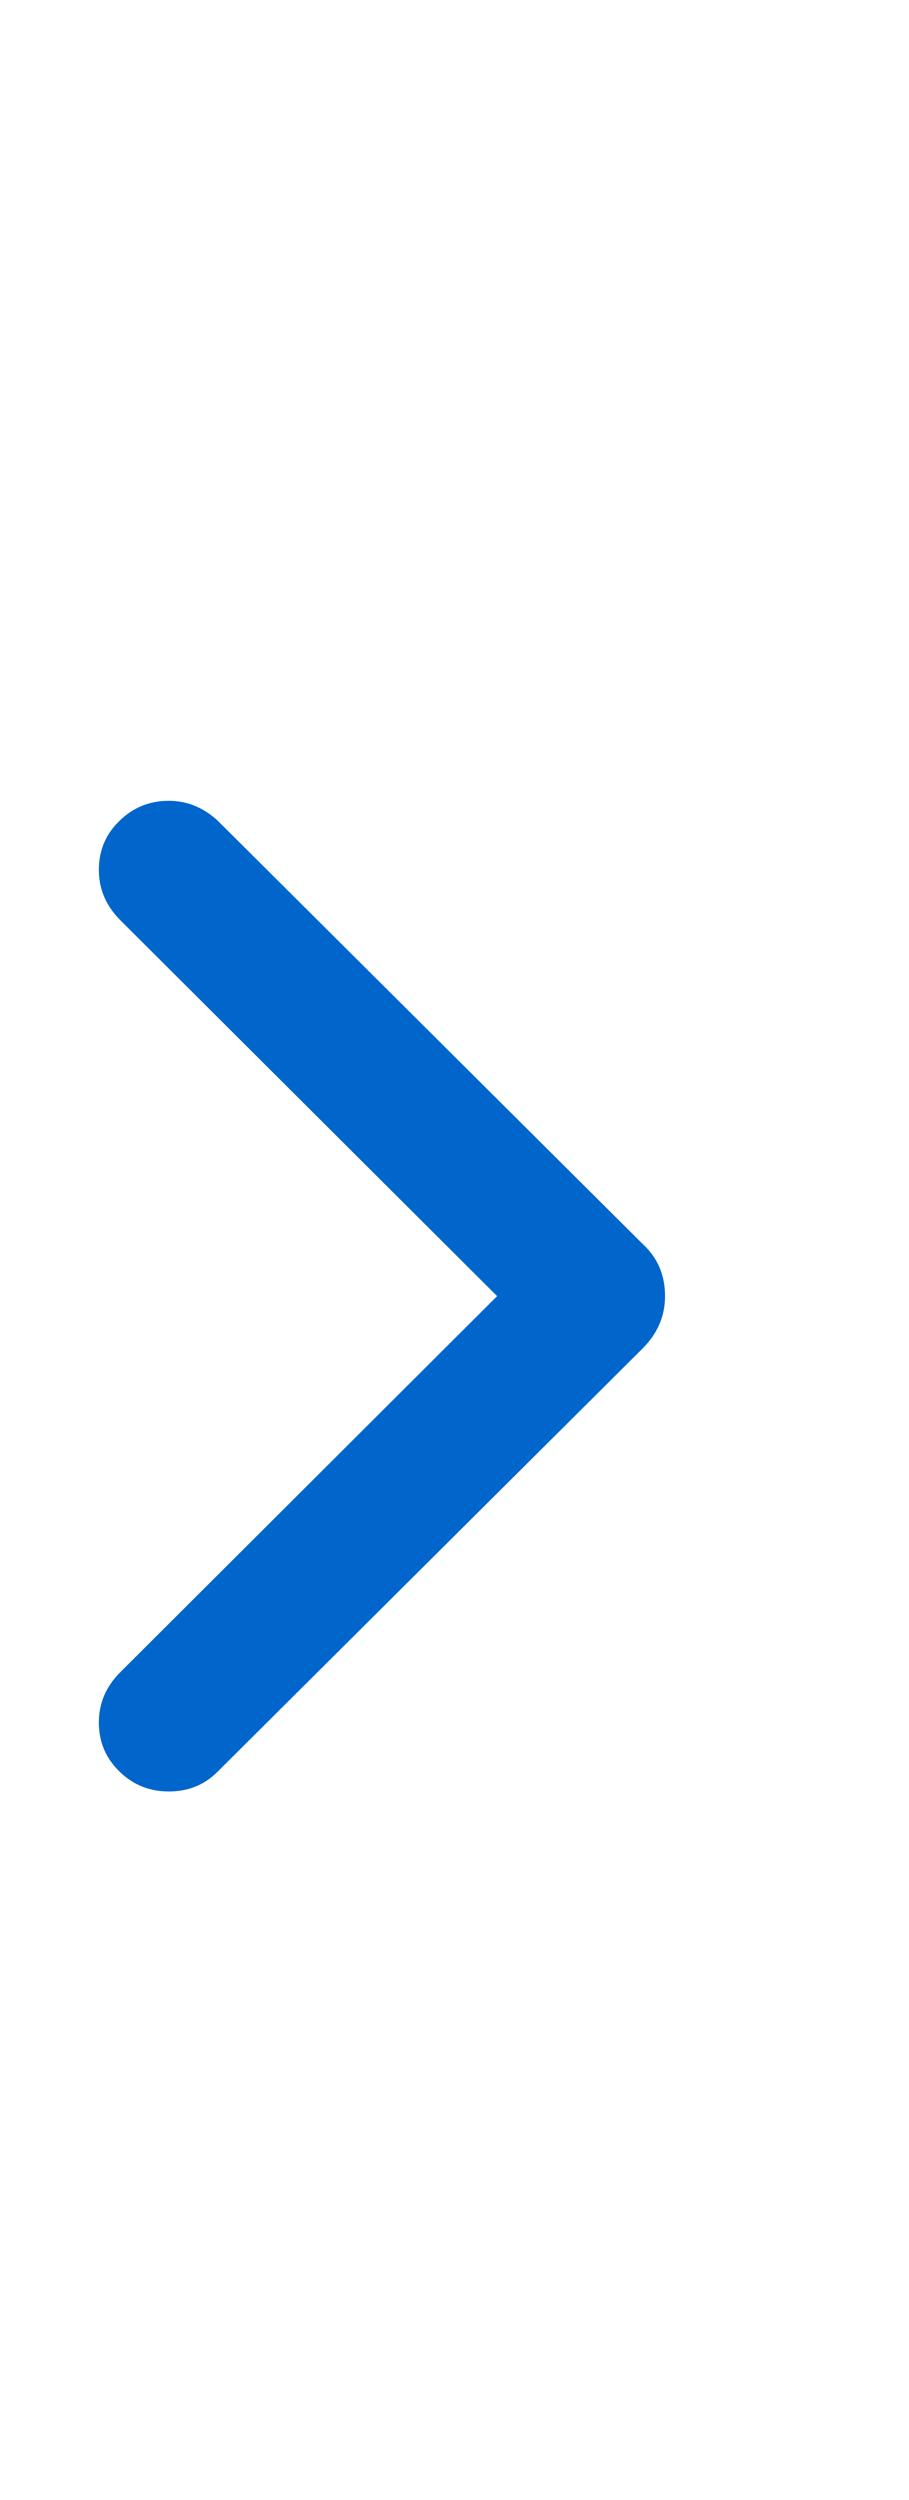 <svg width="8" height="22" viewBox="0 0 8 22" fill="none" xmlns="http://www.w3.org/2000/svg">
<g clip-path="url(#clip0_2_104)">
<path d="M1.486 15.765C1.316 15.765 1.171 15.707 1.051 15.589C0.93 15.471 0.87 15.328 0.87 15.158C0.87 14.988 0.933 14.841 1.059 14.715L4.375 11.406L1.059 8.098C0.933 7.972 0.87 7.824 0.87 7.655C0.87 7.485 0.93 7.341 1.051 7.224C1.171 7.106 1.316 7.047 1.486 7.047C1.644 7.047 1.787 7.105 1.913 7.219L5.656 10.947C5.787 11.067 5.853 11.22 5.853 11.406C5.853 11.581 5.787 11.735 5.656 11.866L1.913 15.593C1.798 15.708 1.655 15.765 1.486 15.765Z" fill="#0066CC"/>
</g>
<defs>
<clipPath id="clip0_2_104">
<rect width="7.13" height="21" fill="white" transform="matrix(1 0 0 -1 0.87 21.89)"/>
</clipPath>
</defs>
</svg>
